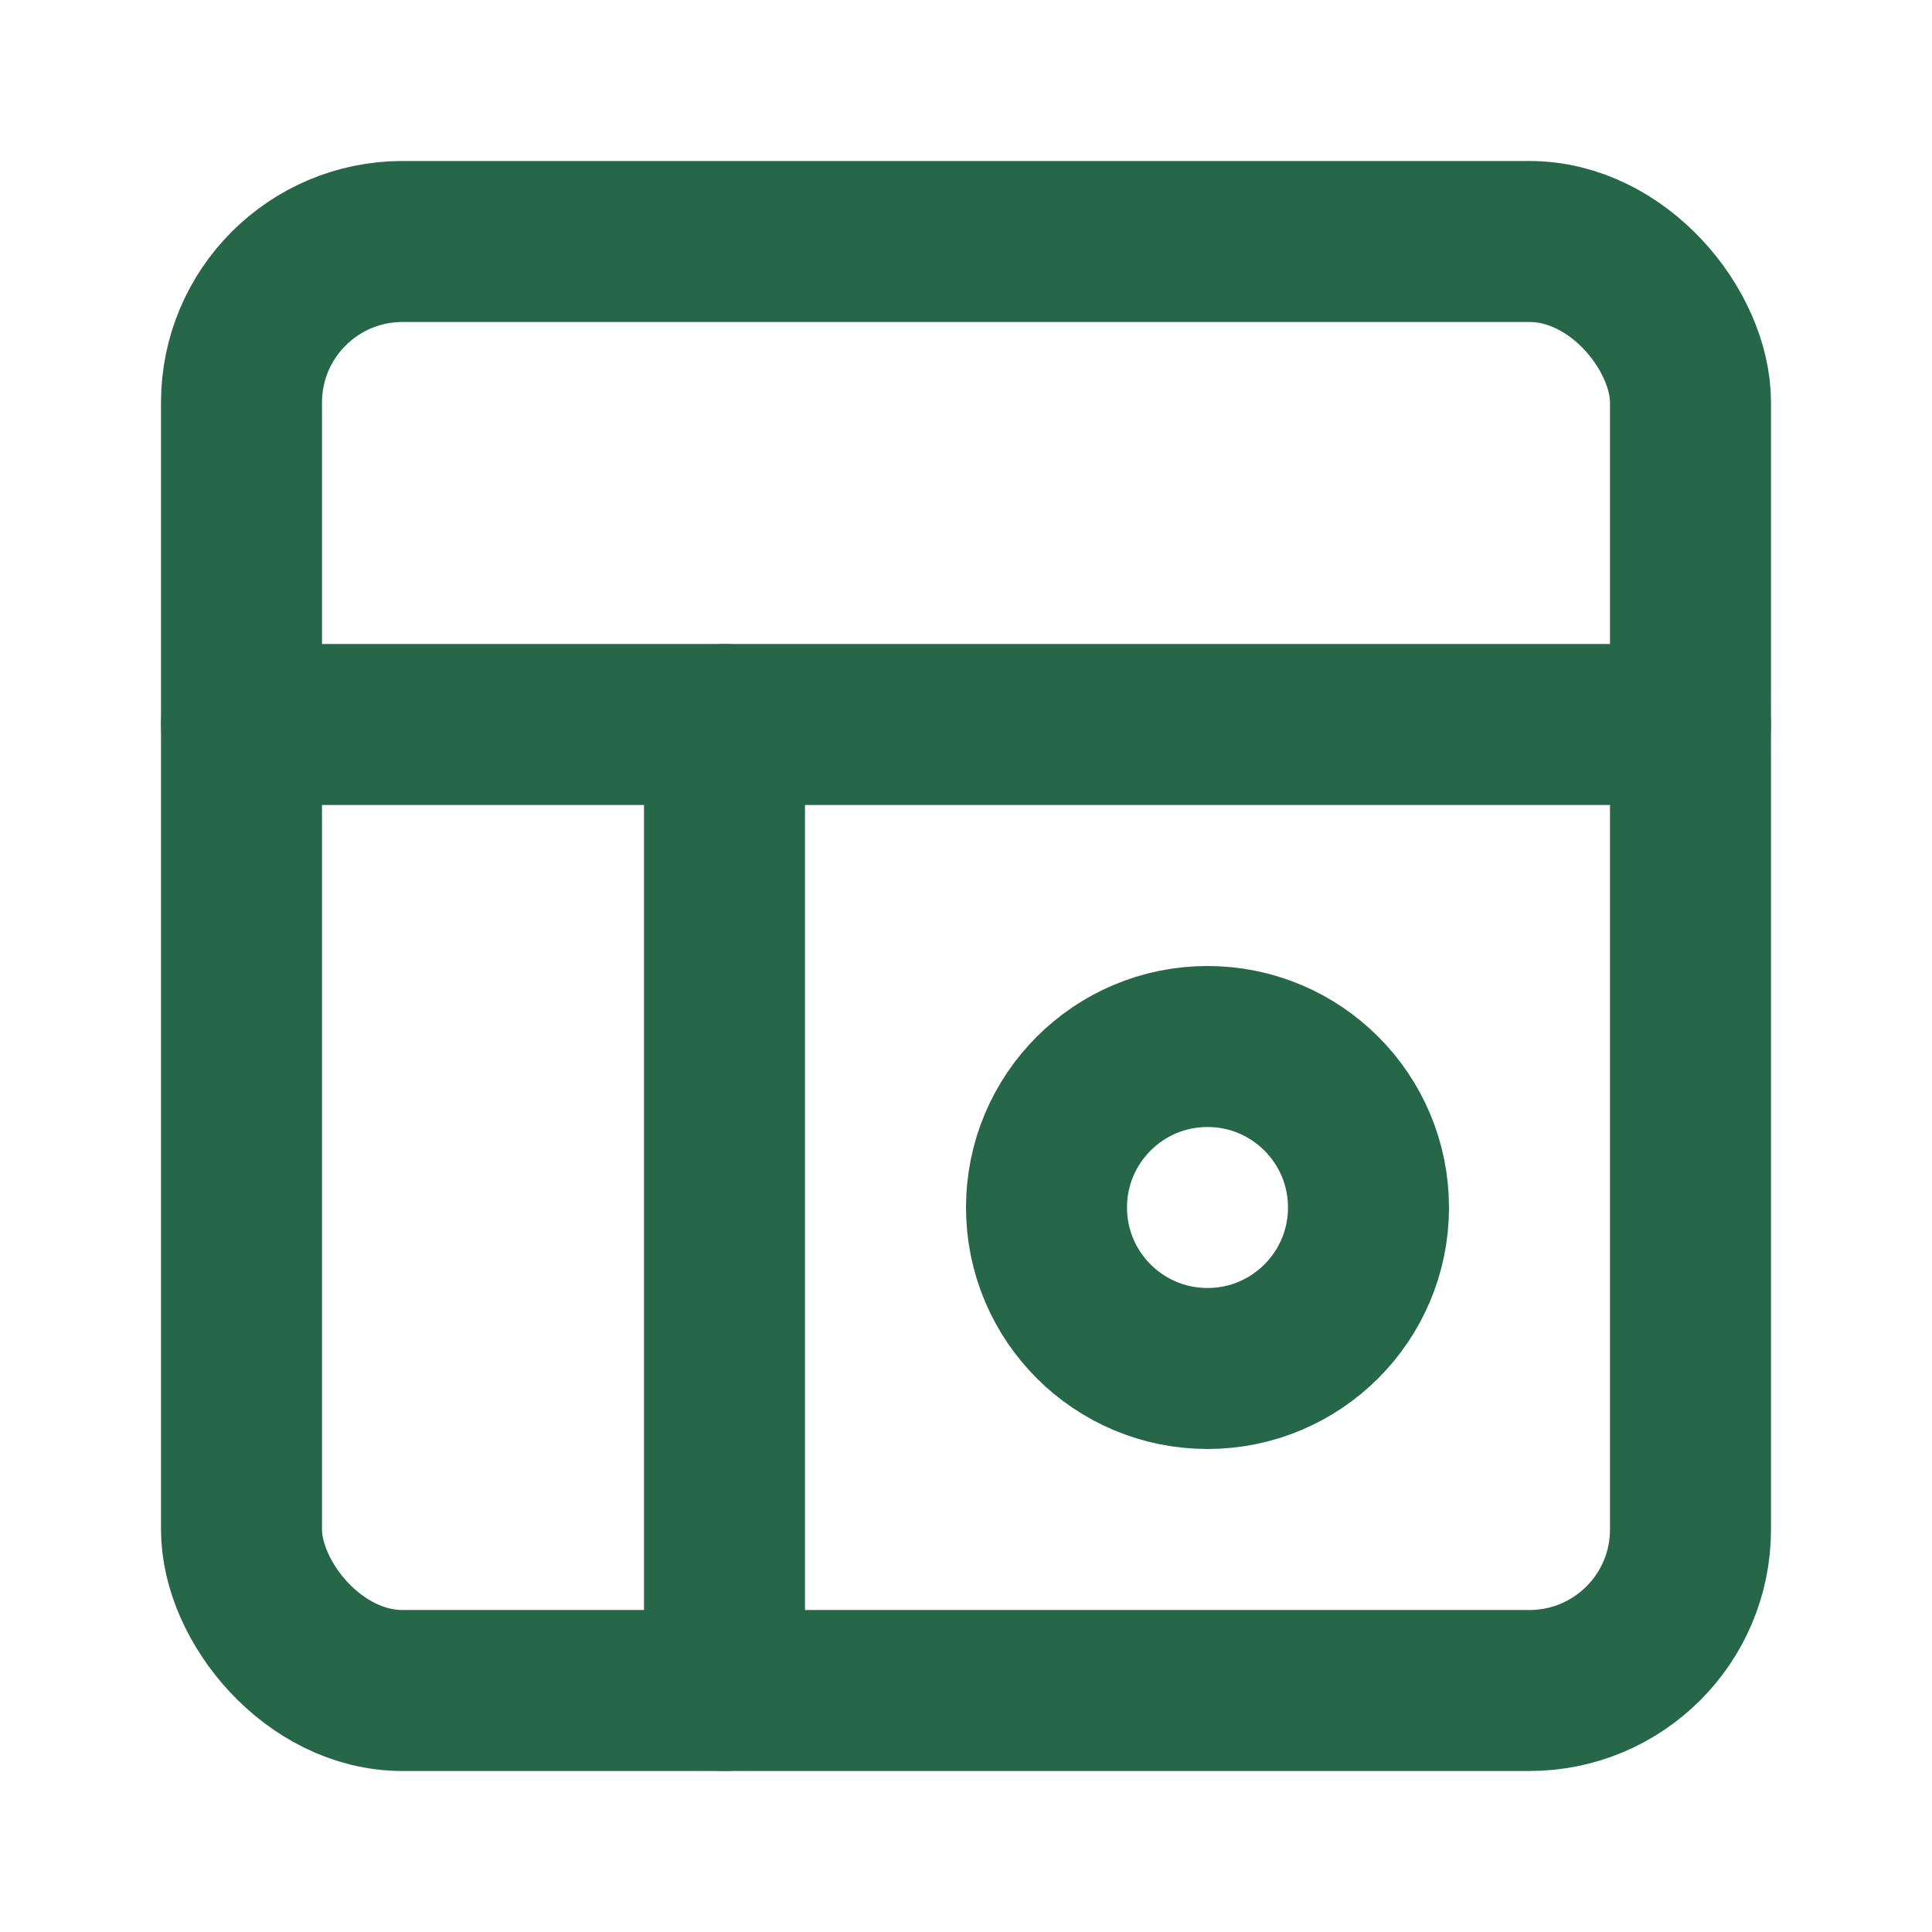 <svg xmlns="http://www.w3.org/2000/svg" viewBox="0 0 24 24" fill="none" stroke="#276749" stroke-width="2" stroke-linecap="round" stroke-linejoin="round">
  <rect x="3" y="3" width="18" height="18" rx="2"/>
  <path d="M3 9h18"/>
  <path d="M9 21V9"/>
  <circle cx="15" cy="15" r="2"/>
</svg> 
